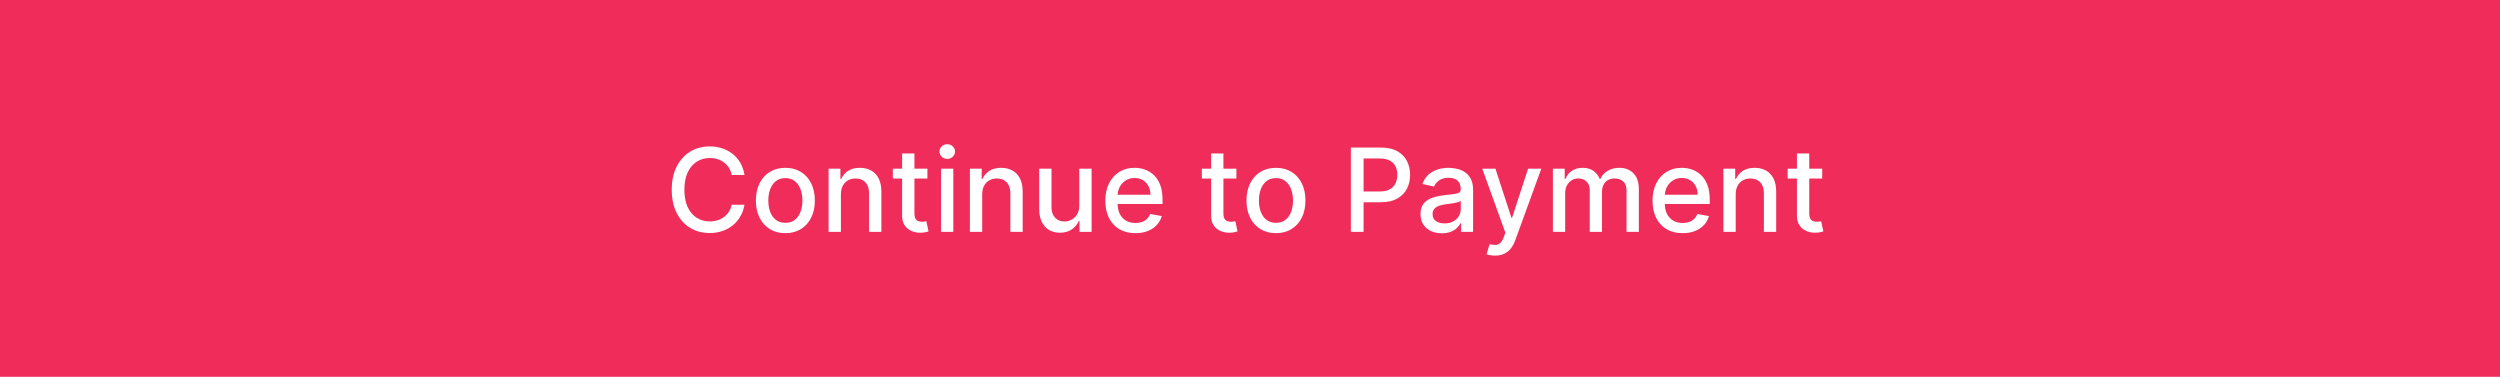 <svg width="345" height="52" viewBox="0 0 345 52" fill="none" xmlns="http://www.w3.org/2000/svg">
<rect width="345" height="52" fill="#EF2C5A"/>
<path d="M102.74 24.148H100.967C100.899 23.769 100.772 23.436 100.587 23.148C100.401 22.86 100.174 22.616 99.905 22.415C99.636 22.214 99.335 22.062 99.001 21.96C98.672 21.858 98.322 21.807 97.95 21.807C97.28 21.807 96.68 21.975 96.149 22.312C95.623 22.65 95.206 23.144 94.899 23.796C94.596 24.447 94.445 25.242 94.445 26.182C94.445 27.129 94.596 27.928 94.899 28.579C95.206 29.231 95.624 29.724 96.155 30.057C96.685 30.39 97.282 30.557 97.945 30.557C98.312 30.557 98.66 30.508 98.99 30.409C99.323 30.307 99.624 30.157 99.894 29.96C100.162 29.763 100.39 29.523 100.575 29.239C100.765 28.951 100.895 28.621 100.967 28.25L102.74 28.256C102.645 28.828 102.462 29.354 102.189 29.835C101.92 30.312 101.573 30.725 101.149 31.074C100.729 31.419 100.248 31.686 99.706 31.875C99.164 32.064 98.573 32.159 97.933 32.159C96.926 32.159 96.028 31.921 95.24 31.443C94.452 30.962 93.831 30.275 93.376 29.381C92.926 28.487 92.7 27.421 92.7 26.182C92.7 24.939 92.928 23.873 93.382 22.983C93.837 22.089 94.458 21.403 95.246 20.926C96.034 20.445 96.93 20.204 97.933 20.204C98.551 20.204 99.126 20.294 99.66 20.472C100.198 20.646 100.681 20.903 101.109 21.244C101.537 21.581 101.892 21.994 102.172 22.483C102.452 22.968 102.642 23.523 102.74 24.148ZM108.381 32.176C107.563 32.176 106.848 31.989 106.239 31.614C105.629 31.239 105.155 30.714 104.818 30.04C104.481 29.366 104.312 28.578 104.312 27.676C104.312 26.771 104.481 25.979 104.818 25.301C105.155 24.623 105.629 24.097 106.239 23.722C106.848 23.347 107.563 23.159 108.381 23.159C109.199 23.159 109.913 23.347 110.523 23.722C111.133 24.097 111.606 24.623 111.943 25.301C112.28 25.979 112.449 26.771 112.449 27.676C112.449 28.578 112.28 29.366 111.943 30.04C111.606 30.714 111.133 31.239 110.523 31.614C109.913 31.989 109.199 32.176 108.381 32.176ZM108.386 30.75C108.917 30.75 109.356 30.61 109.705 30.329C110.053 30.049 110.311 29.676 110.477 29.21C110.648 28.744 110.733 28.231 110.733 27.671C110.733 27.114 110.648 26.602 110.477 26.136C110.311 25.667 110.053 25.29 109.705 25.006C109.356 24.722 108.917 24.579 108.386 24.579C107.852 24.579 107.409 24.722 107.057 25.006C106.708 25.29 106.449 25.667 106.278 26.136C106.112 26.602 106.028 27.114 106.028 27.671C106.028 28.231 106.112 28.744 106.278 29.21C106.449 29.676 106.708 30.049 107.057 30.329C107.409 30.61 107.852 30.75 108.386 30.75ZM116.044 26.818V32H114.345V23.273H115.976V24.693H116.084C116.285 24.231 116.599 23.86 117.027 23.579C117.459 23.299 118.002 23.159 118.658 23.159C119.252 23.159 119.773 23.284 120.22 23.534C120.667 23.78 121.014 24.148 121.26 24.636C121.506 25.125 121.629 25.729 121.629 26.449V32H119.93V26.653C119.93 26.021 119.766 25.526 119.436 25.171C119.107 24.811 118.654 24.631 118.078 24.631C117.684 24.631 117.334 24.716 117.027 24.886C116.724 25.057 116.483 25.307 116.305 25.636C116.131 25.962 116.044 26.356 116.044 26.818ZM127.982 23.273V24.636H123.214V23.273H127.982ZM124.493 21.182H126.192V29.438C126.192 29.767 126.241 30.015 126.339 30.182C126.438 30.345 126.565 30.456 126.72 30.517C126.879 30.574 127.052 30.602 127.237 30.602C127.374 30.602 127.493 30.593 127.595 30.574C127.697 30.555 127.777 30.54 127.834 30.528L128.141 31.932C128.042 31.97 127.902 32.008 127.72 32.045C127.538 32.087 127.311 32.11 127.038 32.114C126.591 32.121 126.175 32.042 125.788 31.875C125.402 31.708 125.089 31.451 124.851 31.102C124.612 30.754 124.493 30.316 124.493 29.79V21.182ZM129.861 32V23.273H131.56V32H129.861ZM130.719 21.926C130.423 21.926 130.17 21.828 129.957 21.631C129.749 21.43 129.645 21.191 129.645 20.915C129.645 20.634 129.749 20.396 129.957 20.199C130.17 19.998 130.423 19.898 130.719 19.898C131.014 19.898 131.266 19.998 131.474 20.199C131.687 20.396 131.793 20.634 131.793 20.915C131.793 21.191 131.687 21.43 131.474 21.631C131.266 21.828 131.014 21.926 130.719 21.926ZM135.544 26.818V32H133.845V23.273H135.476V24.693H135.584C135.785 24.231 136.099 23.86 136.527 23.579C136.959 23.299 137.502 23.159 138.158 23.159C138.752 23.159 139.273 23.284 139.72 23.534C140.167 23.78 140.514 24.148 140.76 24.636C141.006 25.125 141.129 25.729 141.129 26.449V32H139.43V26.653C139.43 26.021 139.266 25.526 138.936 25.171C138.607 24.811 138.154 24.631 137.578 24.631C137.184 24.631 136.834 24.716 136.527 24.886C136.224 25.057 135.983 25.307 135.805 25.636C135.631 25.962 135.544 26.356 135.544 26.818ZM148.936 28.381V23.273H150.641V32H148.97V30.489H148.879C148.679 30.954 148.357 31.343 147.913 31.653C147.474 31.96 146.927 32.114 146.271 32.114C145.711 32.114 145.214 31.991 144.783 31.744C144.355 31.494 144.018 31.125 143.771 30.636C143.529 30.148 143.408 29.544 143.408 28.824V23.273H145.107V28.619C145.107 29.214 145.271 29.688 145.601 30.04C145.93 30.392 146.358 30.568 146.885 30.568C147.203 30.568 147.519 30.489 147.834 30.329C148.152 30.171 148.415 29.93 148.624 29.608C148.836 29.286 148.94 28.877 148.936 28.381ZM156.685 32.176C155.825 32.176 155.084 31.992 154.463 31.625C153.846 31.254 153.368 30.733 153.031 30.062C152.698 29.388 152.531 28.599 152.531 27.693C152.531 26.799 152.698 26.011 153.031 25.329C153.368 24.648 153.838 24.116 154.44 23.733C155.046 23.35 155.755 23.159 156.565 23.159C157.058 23.159 157.535 23.241 157.997 23.403C158.459 23.566 158.874 23.822 159.241 24.171C159.609 24.519 159.899 24.972 160.111 25.528C160.323 26.081 160.429 26.754 160.429 27.546V28.148H153.491V26.875H158.764C158.764 26.428 158.673 26.032 158.491 25.688C158.31 25.339 158.054 25.064 157.724 24.864C157.399 24.663 157.016 24.562 156.577 24.562C156.099 24.562 155.683 24.68 155.327 24.915C154.974 25.146 154.702 25.449 154.509 25.824C154.319 26.195 154.224 26.599 154.224 27.034V28.028C154.224 28.612 154.327 29.108 154.531 29.517C154.74 29.926 155.029 30.239 155.401 30.454C155.772 30.667 156.205 30.773 156.702 30.773C157.024 30.773 157.317 30.727 157.582 30.636C157.848 30.542 158.077 30.401 158.27 30.216C158.463 30.03 158.611 29.801 158.713 29.528L160.321 29.818C160.192 30.292 159.961 30.706 159.628 31.062C159.298 31.415 158.884 31.689 158.384 31.886C157.887 32.08 157.321 32.176 156.685 32.176ZM170.622 23.273V24.636H165.855V23.273H170.622ZM167.134 21.182H168.832V29.438C168.832 29.767 168.882 30.015 168.98 30.182C169.079 30.345 169.205 30.456 169.361 30.517C169.52 30.574 169.692 30.602 169.878 30.602C170.014 30.602 170.134 30.593 170.236 30.574C170.338 30.555 170.418 30.54 170.474 30.528L170.781 31.932C170.683 31.97 170.543 32.008 170.361 32.045C170.179 32.087 169.952 32.11 169.679 32.114C169.232 32.121 168.815 32.042 168.429 31.875C168.043 31.708 167.73 31.451 167.491 31.102C167.253 30.754 167.134 30.316 167.134 29.79V21.182ZM176.084 32.176C175.266 32.176 174.552 31.989 173.942 31.614C173.332 31.239 172.858 30.714 172.521 30.04C172.184 29.366 172.016 28.578 172.016 27.676C172.016 26.771 172.184 25.979 172.521 25.301C172.858 24.623 173.332 24.097 173.942 23.722C174.552 23.347 175.266 23.159 176.084 23.159C176.902 23.159 177.616 23.347 178.226 23.722C178.836 24.097 179.309 24.623 179.646 25.301C179.983 25.979 180.152 26.771 180.152 27.676C180.152 28.578 179.983 29.366 179.646 30.04C179.309 30.714 178.836 31.239 178.226 31.614C177.616 31.989 176.902 32.176 176.084 32.176ZM176.089 30.75C176.62 30.75 177.059 30.61 177.408 30.329C177.756 30.049 178.014 29.676 178.18 29.21C178.351 28.744 178.436 28.231 178.436 27.671C178.436 27.114 178.351 26.602 178.18 26.136C178.014 25.667 177.756 25.29 177.408 25.006C177.059 24.722 176.62 24.579 176.089 24.579C175.555 24.579 175.112 24.722 174.76 25.006C174.411 25.29 174.152 25.667 173.982 26.136C173.815 26.602 173.732 27.114 173.732 27.671C173.732 28.231 173.815 28.744 173.982 29.21C174.152 29.676 174.411 30.049 174.76 30.329C175.112 30.61 175.555 30.75 176.089 30.75ZM186.419 32V20.364H190.567C191.472 20.364 192.222 20.528 192.817 20.858C193.411 21.188 193.857 21.638 194.152 22.21C194.447 22.778 194.595 23.419 194.595 24.131C194.595 24.847 194.446 25.491 194.146 26.062C193.851 26.631 193.404 27.081 192.805 27.415C192.211 27.744 191.463 27.909 190.561 27.909H187.709V26.421H190.402C190.974 26.421 191.438 26.322 191.794 26.125C192.15 25.924 192.411 25.651 192.578 25.307C192.745 24.962 192.828 24.57 192.828 24.131C192.828 23.691 192.745 23.301 192.578 22.96C192.411 22.619 192.148 22.352 191.788 22.159C191.432 21.966 190.963 21.869 190.379 21.869H188.175V32H186.419ZM198.979 32.193C198.426 32.193 197.926 32.091 197.479 31.886C197.032 31.678 196.678 31.377 196.416 30.983C196.159 30.589 196.03 30.106 196.03 29.534C196.03 29.042 196.125 28.636 196.314 28.318C196.503 28 196.759 27.748 197.081 27.562C197.403 27.377 197.763 27.237 198.161 27.142C198.558 27.047 198.964 26.975 199.376 26.926C199.899 26.866 200.323 26.816 200.649 26.778C200.975 26.737 201.212 26.671 201.359 26.579C201.507 26.489 201.581 26.341 201.581 26.136V26.097C201.581 25.6 201.441 25.216 201.161 24.943C200.884 24.671 200.471 24.534 199.922 24.534C199.35 24.534 198.899 24.661 198.57 24.915C198.244 25.165 198.018 25.443 197.893 25.75L196.297 25.386C196.486 24.856 196.763 24.428 197.126 24.102C197.494 23.773 197.916 23.534 198.393 23.386C198.871 23.235 199.373 23.159 199.899 23.159C200.248 23.159 200.617 23.201 201.007 23.284C201.401 23.364 201.768 23.511 202.109 23.727C202.454 23.943 202.736 24.252 202.956 24.653C203.176 25.051 203.286 25.568 203.286 26.204V32H201.626V30.807H201.558C201.448 31.026 201.284 31.242 201.064 31.454C200.844 31.667 200.562 31.843 200.217 31.983C199.873 32.123 199.46 32.193 198.979 32.193ZM199.348 30.829C199.818 30.829 200.219 30.737 200.553 30.551C200.89 30.366 201.145 30.123 201.32 29.824C201.498 29.521 201.587 29.197 201.587 28.852V27.727C201.526 27.788 201.409 27.845 201.234 27.898C201.064 27.947 200.869 27.991 200.649 28.028C200.429 28.062 200.215 28.095 200.007 28.125C199.799 28.151 199.625 28.174 199.484 28.193C199.155 28.235 198.854 28.305 198.581 28.403C198.312 28.502 198.096 28.644 197.933 28.829C197.774 29.011 197.695 29.254 197.695 29.557C197.695 29.977 197.85 30.296 198.161 30.511C198.471 30.724 198.867 30.829 199.348 30.829ZM206.31 35.273C206.056 35.273 205.825 35.252 205.616 35.21C205.408 35.172 205.253 35.131 205.151 35.085L205.56 33.693C205.87 33.776 206.147 33.812 206.389 33.801C206.632 33.79 206.846 33.699 207.031 33.528C207.221 33.358 207.387 33.08 207.531 32.693L207.741 32.114L204.548 23.273H206.366L208.577 30.046H208.668L210.878 23.273H212.702L209.105 33.165C208.938 33.619 208.726 34.004 208.469 34.318C208.211 34.636 207.904 34.875 207.548 35.034C207.192 35.193 206.779 35.273 206.31 35.273ZM214.298 32V23.273H215.929V24.693H216.037C216.219 24.212 216.516 23.837 216.929 23.568C217.342 23.296 217.836 23.159 218.412 23.159C218.995 23.159 219.484 23.296 219.878 23.568C220.276 23.841 220.569 24.216 220.759 24.693H220.849C221.058 24.227 221.389 23.856 221.844 23.579C222.298 23.299 222.84 23.159 223.469 23.159C224.26 23.159 224.906 23.407 225.406 23.903C225.91 24.4 226.162 25.148 226.162 26.148V32H224.463V26.307C224.463 25.716 224.302 25.288 223.98 25.023C223.658 24.758 223.274 24.625 222.827 24.625C222.274 24.625 221.844 24.796 221.537 25.136C221.23 25.474 221.077 25.907 221.077 26.438V32H219.384V26.199C219.384 25.725 219.236 25.345 218.94 25.057C218.645 24.769 218.26 24.625 217.787 24.625C217.465 24.625 217.168 24.71 216.895 24.881C216.626 25.047 216.408 25.28 216.241 25.579C216.079 25.879 215.997 26.225 215.997 26.619V32H214.298ZM232.2 32.176C231.34 32.176 230.6 31.992 229.979 31.625C229.361 31.254 228.884 30.733 228.547 30.062C228.214 29.388 228.047 28.599 228.047 27.693C228.047 26.799 228.214 26.011 228.547 25.329C228.884 24.648 229.354 24.116 229.956 23.733C230.562 23.35 231.27 23.159 232.081 23.159C232.573 23.159 233.051 23.241 233.513 23.403C233.975 23.566 234.39 23.822 234.757 24.171C235.125 24.519 235.414 24.972 235.626 25.528C235.839 26.081 235.945 26.754 235.945 27.546V28.148H229.007V26.875H234.28C234.28 26.428 234.189 26.032 234.007 25.688C233.825 25.339 233.57 25.064 233.24 24.864C232.914 24.663 232.532 24.562 232.092 24.562C231.615 24.562 231.198 24.68 230.842 24.915C230.49 25.146 230.217 25.449 230.024 25.824C229.835 26.195 229.74 26.599 229.74 27.034V28.028C229.74 28.612 229.842 29.108 230.047 29.517C230.255 29.926 230.545 30.239 230.916 30.454C231.287 30.667 231.721 30.773 232.217 30.773C232.539 30.773 232.833 30.727 233.098 30.636C233.363 30.542 233.592 30.401 233.786 30.216C233.979 30.03 234.126 29.801 234.229 29.528L235.837 29.818C235.708 30.292 235.477 30.706 235.143 31.062C234.814 31.415 234.399 31.689 233.899 31.886C233.403 32.08 232.837 32.176 232.2 32.176ZM239.528 26.818V32H237.83V23.273H239.46V24.693H239.568C239.769 24.231 240.083 23.86 240.511 23.579C240.943 23.299 241.487 23.159 242.142 23.159C242.737 23.159 243.258 23.284 243.705 23.534C244.152 23.78 244.498 24.148 244.744 24.636C244.991 25.125 245.114 25.729 245.114 26.449V32H243.415V26.653C243.415 26.021 243.25 25.526 242.92 25.171C242.591 24.811 242.138 24.631 241.562 24.631C241.169 24.631 240.818 24.716 240.511 24.886C240.208 25.057 239.968 25.307 239.79 25.636C239.616 25.962 239.528 26.356 239.528 26.818ZM251.466 23.273V24.636H246.699V23.273H251.466ZM247.977 21.182H249.676V29.438C249.676 29.767 249.725 30.015 249.824 30.182C249.922 30.345 250.049 30.456 250.205 30.517C250.364 30.574 250.536 30.602 250.722 30.602C250.858 30.602 250.977 30.593 251.08 30.574C251.182 30.555 251.261 30.54 251.318 30.528L251.625 31.932C251.527 31.97 251.386 32.008 251.205 32.045C251.023 32.087 250.795 32.11 250.523 32.114C250.076 32.121 249.659 32.042 249.273 31.875C248.886 31.708 248.574 31.451 248.335 31.102C248.097 30.754 247.977 30.316 247.977 29.79V21.182Z" fill="white"/>
</svg>
